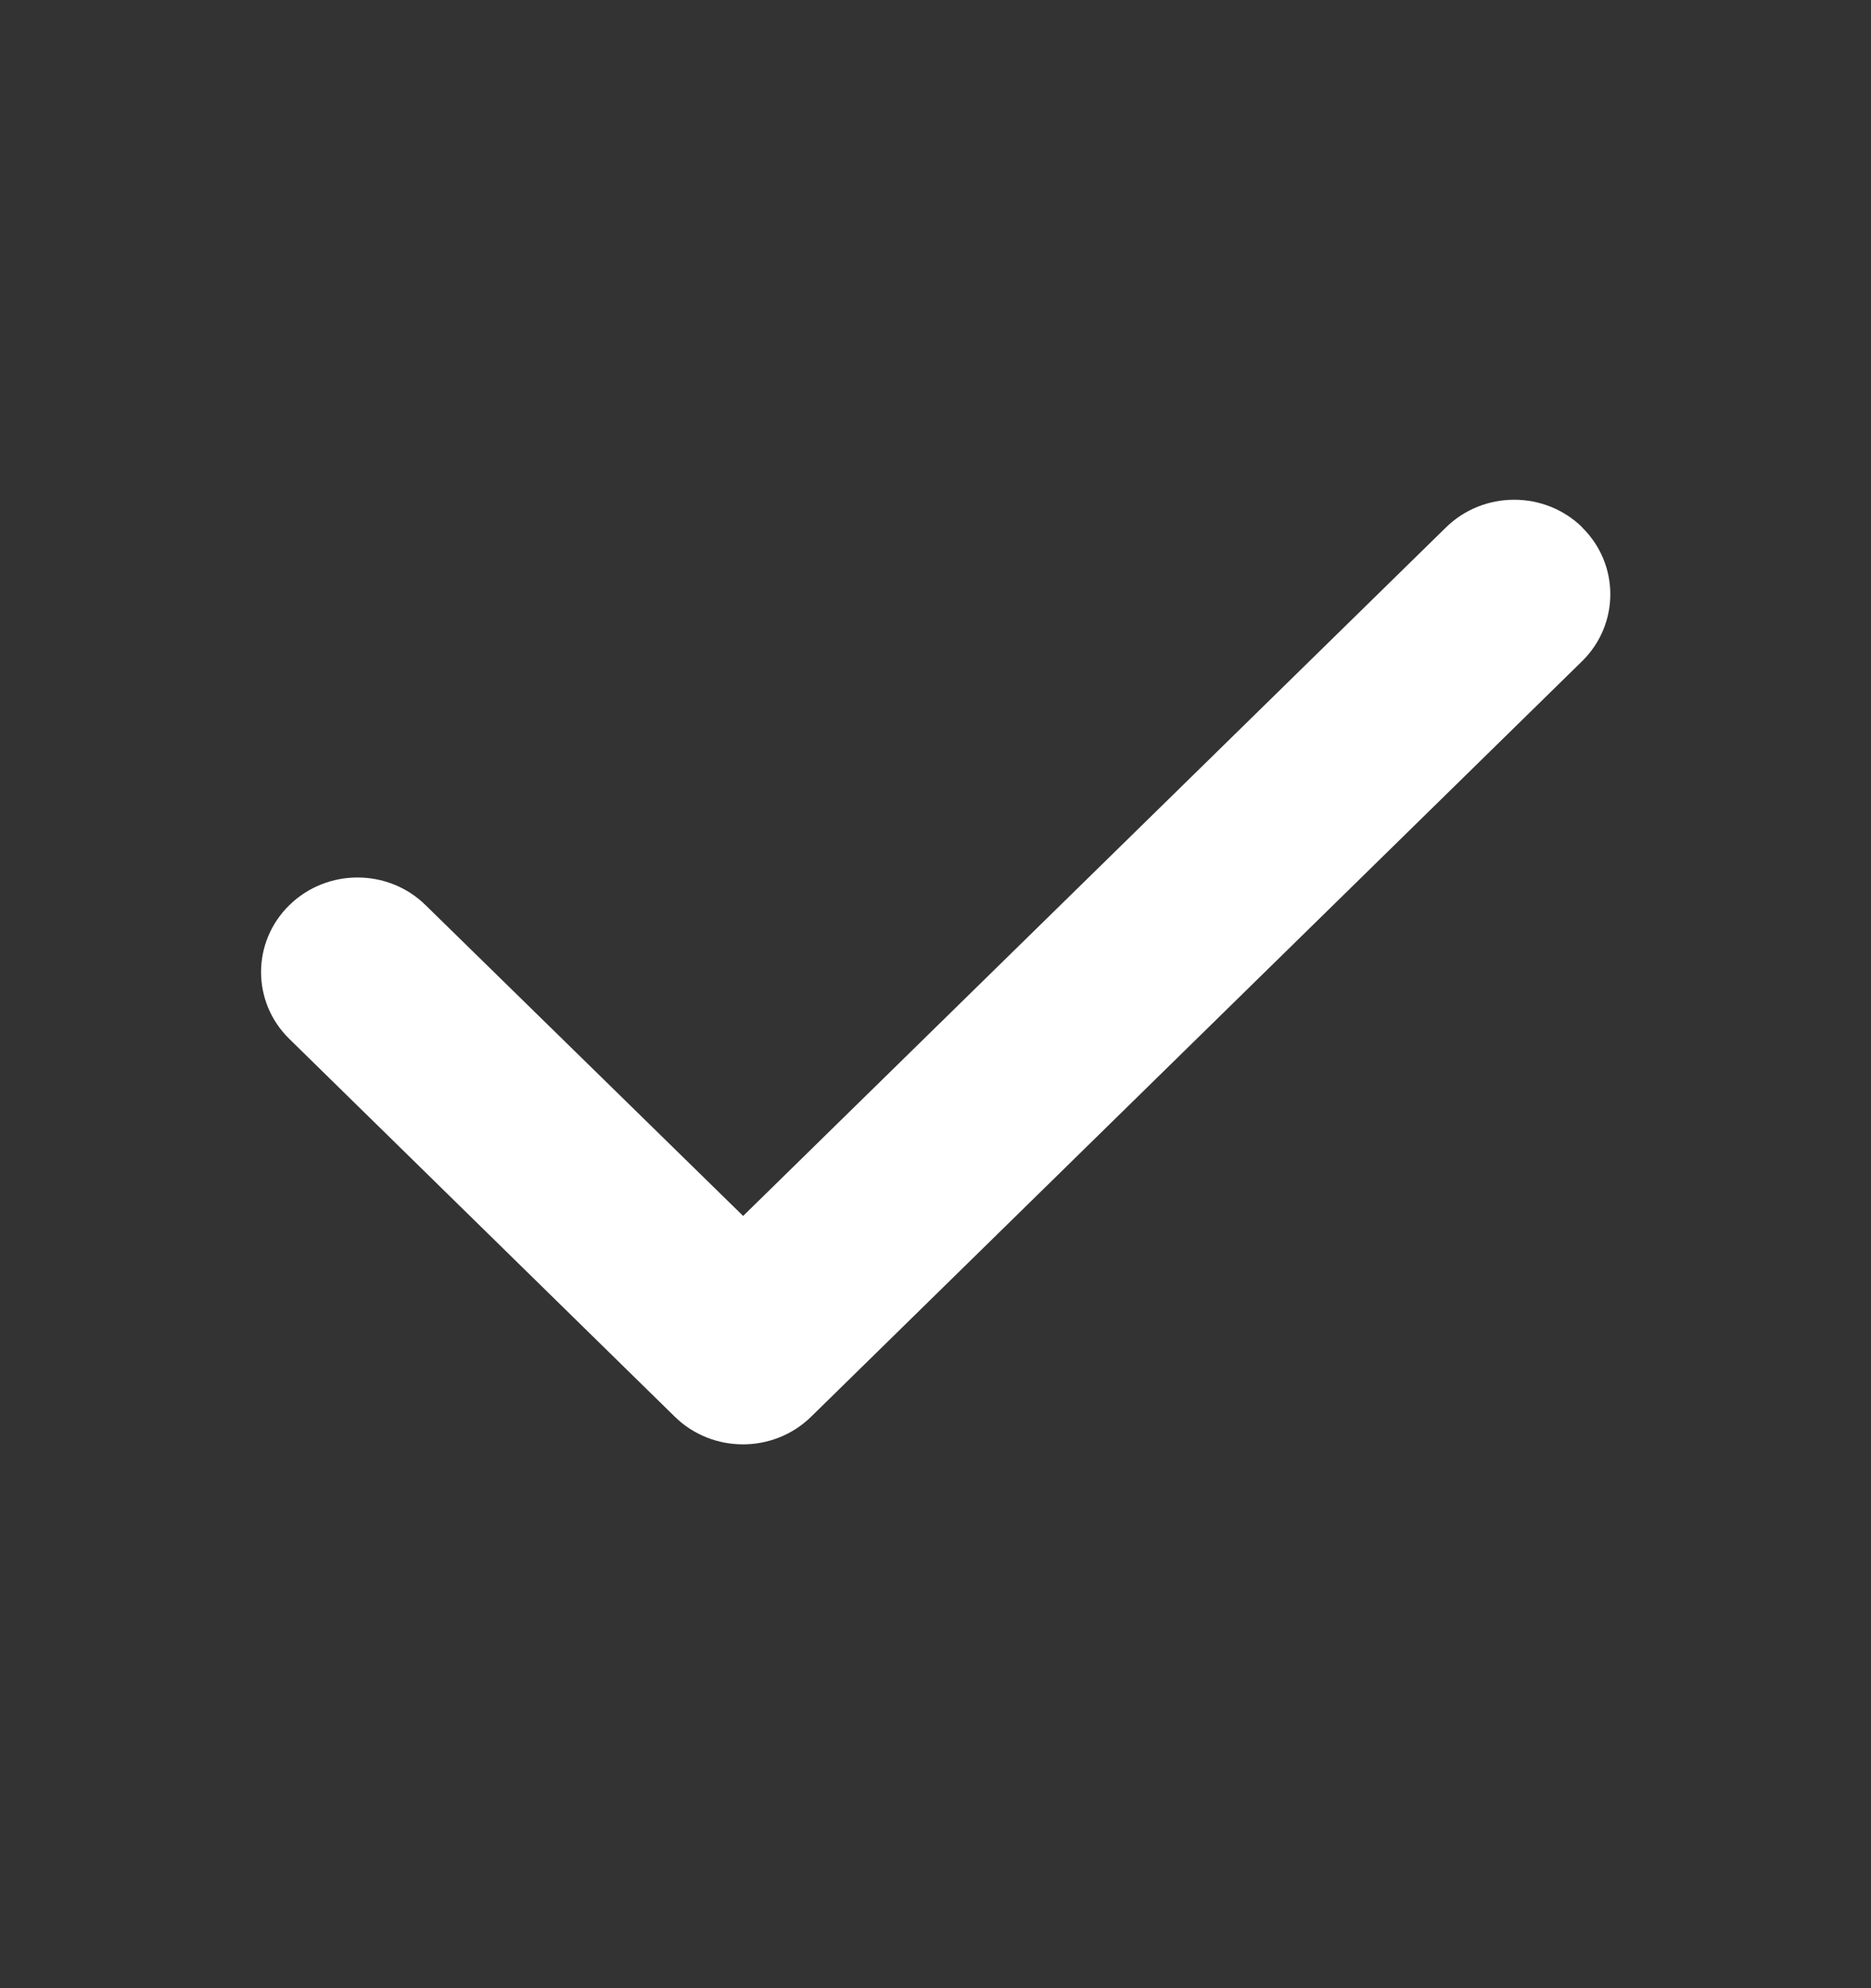 <svg width="16" height="17" viewBox="0 0 16 17" fill="none" xmlns="http://www.w3.org/2000/svg">
<rect x="0" y="0" width="16" height="17" fill="#333333" stroke="none"/>
<path d="M13.53 4.51C13.851 4.825 13.851 5.337 13.53 5.653L6.937 12.113C6.615 12.429 6.092 12.429 5.77 12.113L2.474 8.883C2.152 8.568 2.152 8.055 2.474 7.74C2.796 7.424 3.319 7.424 3.64 7.74L6.355 10.397L12.365 4.51C12.687 4.194 13.21 4.194 13.532 4.51H13.53Z" fill="white"/>
</svg>
